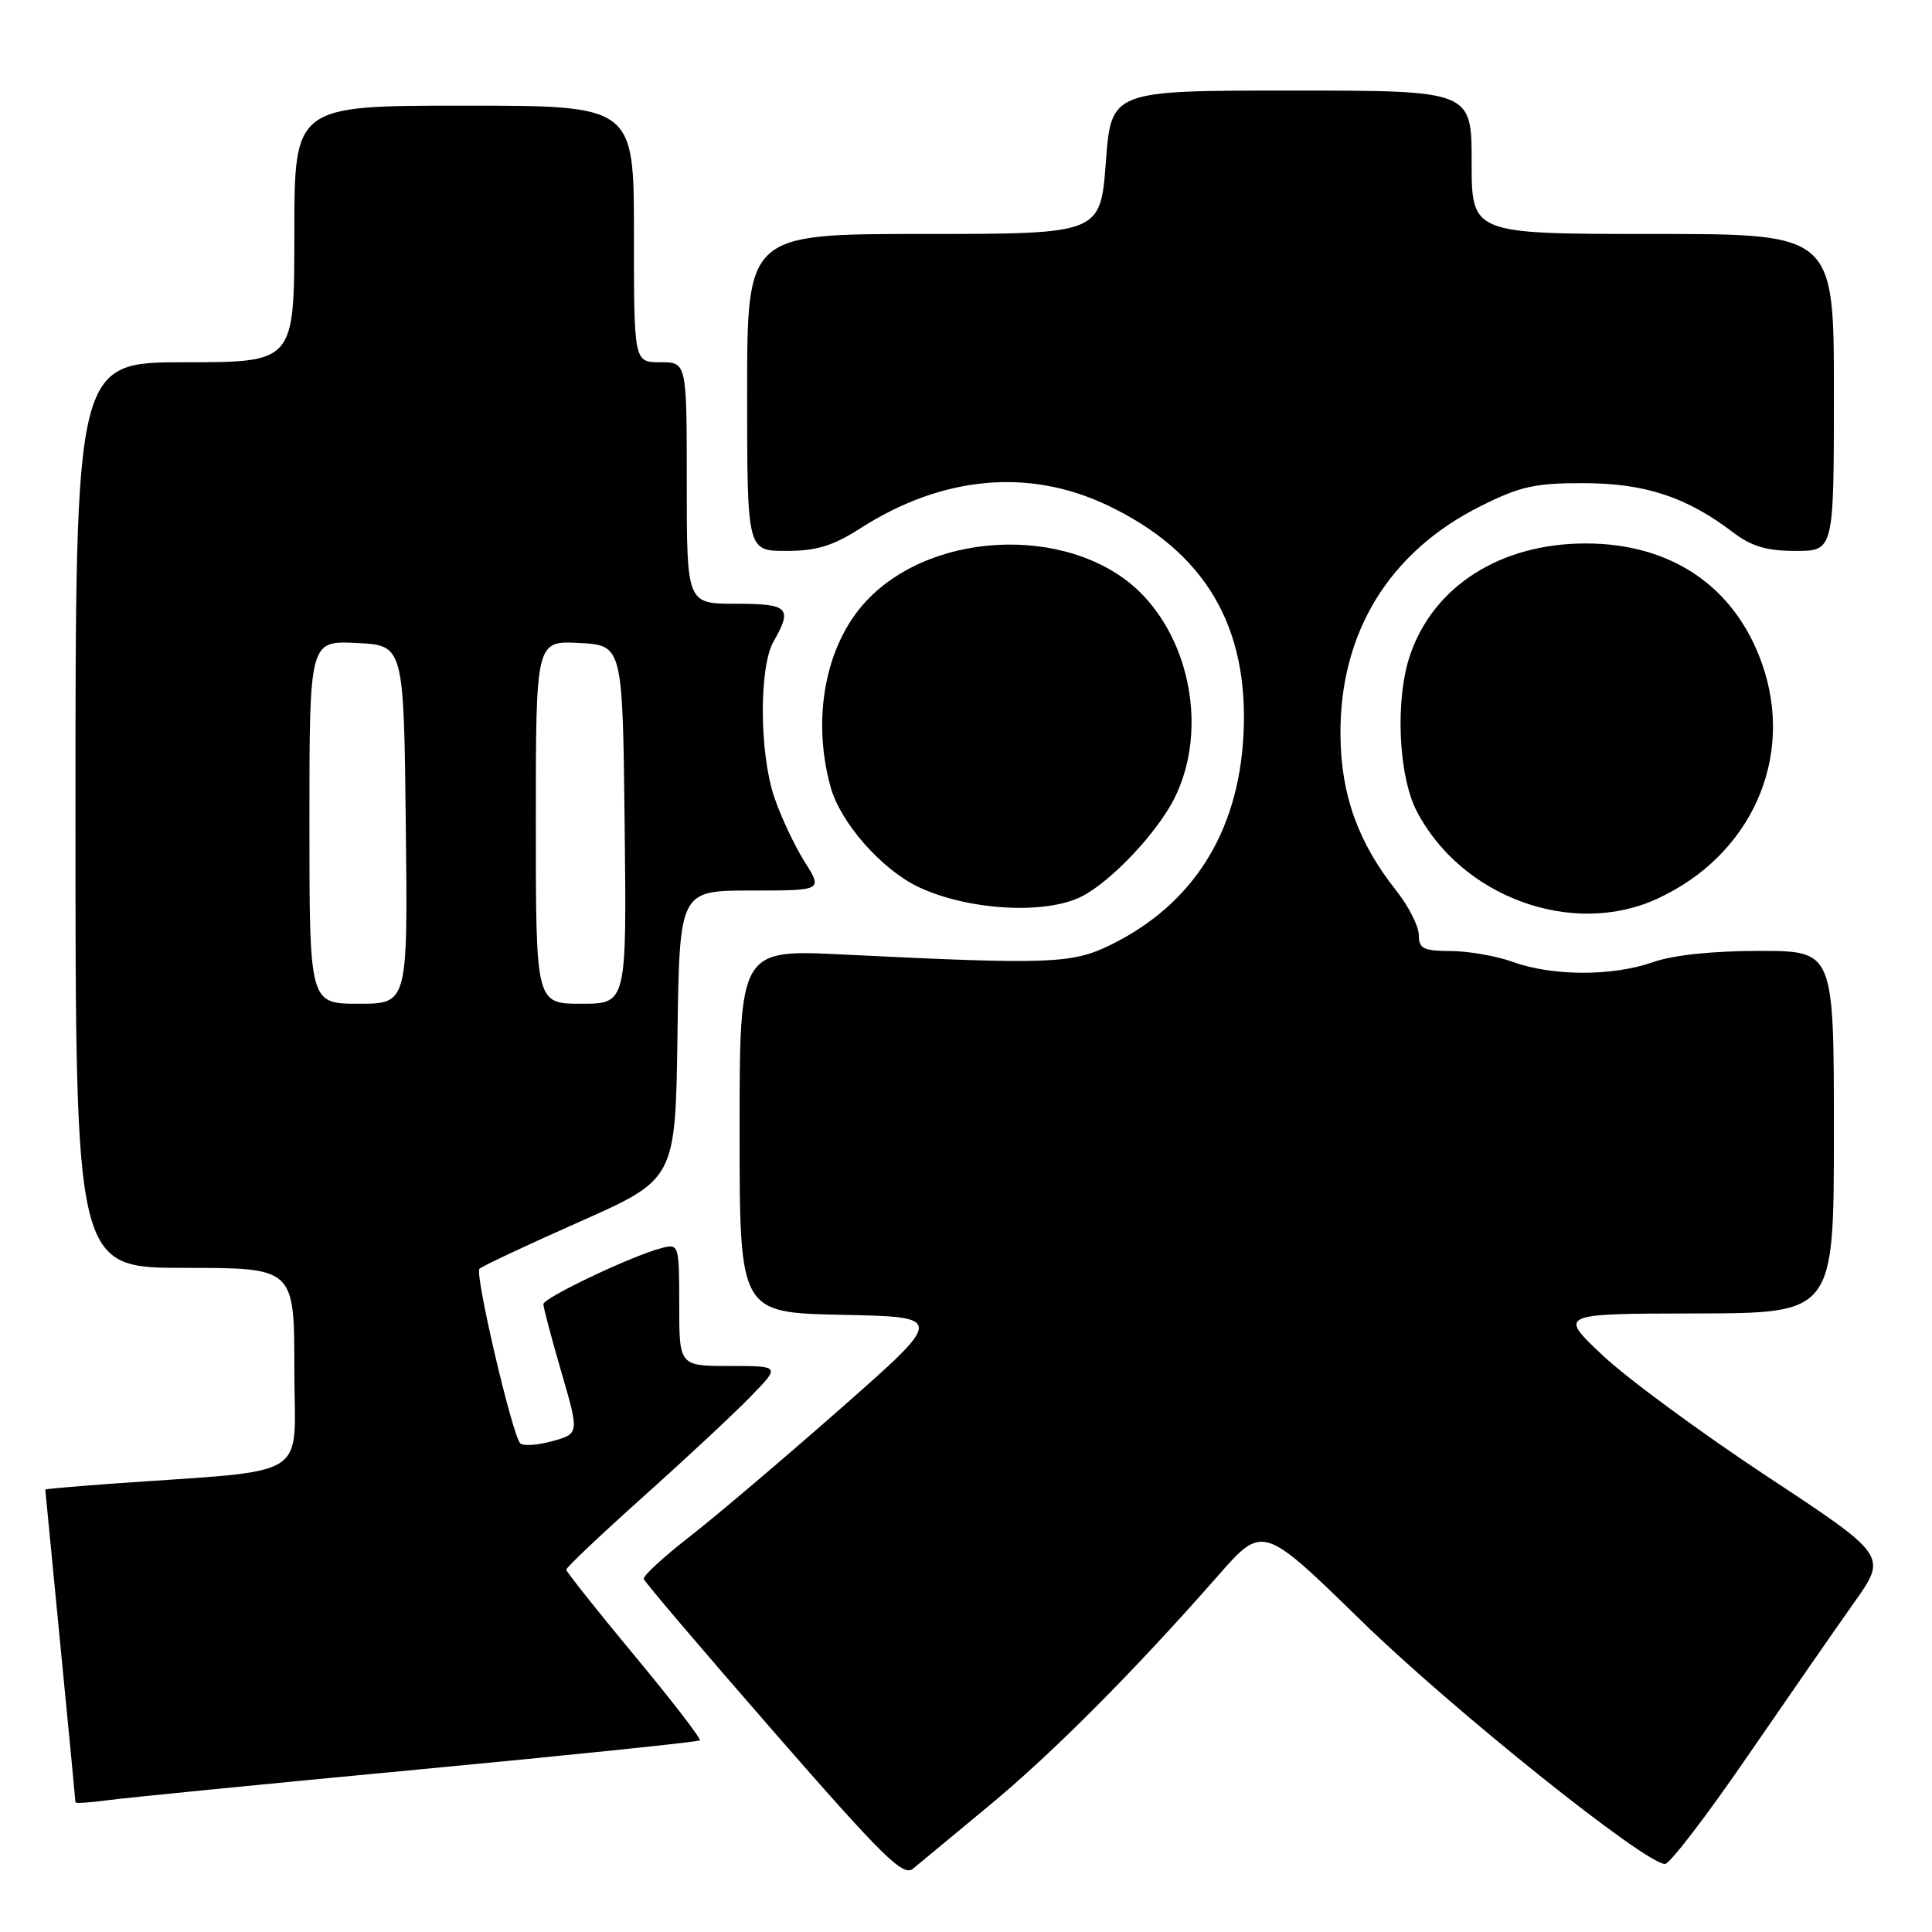<?xml version="1.0" encoding="UTF-8" standalone="no"?>
<!DOCTYPE svg PUBLIC "-//W3C//DTD SVG 1.1//EN" "http://www.w3.org/Graphics/SVG/1.1/DTD/svg11.dtd" >
<svg xmlns="http://www.w3.org/2000/svg" xmlns:xlink="http://www.w3.org/1999/xlink" version="1.1" viewBox="0 0 256 256">
 <g >
 <path fill="currentColor"
d=" M 131.00 239.31 C 139.48 232.30 150.21 221.52 161.42 208.76 C 167.33 202.03 167.33 202.03 180.42 214.80 C 192.42 226.51 217.96 246.96 220.62 246.99 C 221.24 247.00 226.15 240.59 231.53 232.75 C 236.92 224.91 243.29 215.72 245.70 212.32 C 250.08 206.14 250.08 206.14 234.15 195.63 C 225.38 189.84 215.58 182.63 212.36 179.59 C 206.50 174.07 206.50 174.07 224.75 174.04 C 243.00 174.00 243.00 174.00 243.00 150.00 C 243.00 126.00 243.00 126.00 233.13 126.00 C 226.90 126.00 221.68 126.55 219.00 127.50 C 213.69 129.37 205.74 129.36 200.50 127.47 C 198.30 126.68 194.59 126.02 192.25 126.02 C 188.60 126.00 188.00 125.70 188.00 123.89 C 188.00 122.74 186.64 120.07 184.98 117.97 C 179.97 111.65 177.70 105.36 177.62 97.51 C 177.47 83.89 184.03 73.14 196.20 67.06 C 201.43 64.44 203.42 64.00 209.91 64.02 C 218.02 64.05 223.50 65.86 229.65 70.55 C 232.09 72.40 234.10 73.00 237.93 73.00 C 243.00 73.00 243.00 73.00 243.00 52.00 C 243.00 31.00 243.00 31.00 219.00 31.00 C 195.00 31.00 195.00 31.00 195.00 21.50 C 195.00 12.00 195.00 12.00 171.12 12.00 C 147.24 12.00 147.24 12.00 146.53 21.50 C 145.81 31.00 145.81 31.00 122.41 31.00 C 99.00 31.00 99.00 31.00 99.00 52.00 C 99.00 73.00 99.00 73.00 104.16 73.00 C 108.18 73.00 110.35 72.34 113.96 70.03 C 124.79 63.08 136.25 61.99 146.67 66.92 C 159.67 73.07 165.55 83.01 164.76 97.50 C 164.06 110.36 158.04 119.85 147.19 125.19 C 142.04 127.72 139.13 127.83 111.75 126.48 C 98.00 125.80 98.00 125.80 98.00 149.87 C 98.00 173.94 98.00 173.94 111.59 174.22 C 125.18 174.50 125.18 174.50 111.34 186.68 C 103.73 193.38 94.71 201.03 91.30 203.68 C 87.89 206.33 85.19 208.82 85.30 209.22 C 85.41 209.61 93.14 218.70 102.48 229.41 C 117.02 246.08 119.68 248.71 120.98 247.61 C 121.82 246.91 126.33 243.17 131.00 239.31 Z  M 55.43 234.47 C 75.74 232.55 92.52 230.81 92.73 230.61 C 92.93 230.40 89.04 225.35 84.07 219.37 C 79.11 213.39 75.04 208.27 75.03 207.99 C 75.01 207.72 79.61 203.36 85.25 198.31 C 90.89 193.26 97.28 187.30 99.45 185.06 C 103.41 181.00 103.41 181.00 96.70 181.00 C 90.00 181.00 90.00 181.00 90.00 172.89 C 90.00 164.95 89.95 164.79 87.72 165.36 C 83.92 166.31 72.00 171.96 72.00 172.81 C 72.00 173.25 73.07 177.29 74.38 181.79 C 76.76 189.97 76.76 189.97 73.16 190.97 C 71.18 191.51 69.27 191.63 68.92 191.23 C 67.83 189.99 62.88 168.78 63.53 168.12 C 63.87 167.78 69.85 164.97 76.82 161.88 C 89.50 156.25 89.50 156.25 89.77 137.13 C 90.04 118.00 90.04 118.00 99.53 118.00 C 109.03 118.00 109.03 118.00 106.61 114.18 C 105.29 112.08 103.48 108.24 102.60 105.64 C 100.61 99.79 100.56 88.40 102.50 85.00 C 105.05 80.54 104.51 80.00 97.50 80.00 C 91.00 80.00 91.00 80.00 91.00 64.00 C 91.00 48.00 91.00 48.00 87.50 48.00 C 84.00 48.00 84.00 48.00 84.00 31.00 C 84.00 14.00 84.00 14.00 61.50 14.00 C 39.00 14.00 39.00 14.00 39.00 31.00 C 39.00 48.00 39.00 48.00 24.50 48.00 C 10.00 48.00 10.00 48.00 10.00 108.00 C 10.00 168.00 10.00 168.00 24.50 168.00 C 39.00 168.00 39.00 168.00 39.00 181.40 C 39.00 196.40 41.79 194.65 14.75 196.60 C 9.94 196.95 6.00 197.30 6.00 197.37 C 6.00 197.44 6.90 206.72 8.00 218.00 C 9.10 229.28 10.00 238.64 10.00 238.81 C 10.00 238.98 11.91 238.86 14.25 238.54 C 16.59 238.22 35.12 236.39 55.43 234.47 Z  M 143.34 118.78 C 147.24 116.78 153.26 110.42 155.58 105.85 C 159.78 97.56 158.11 86.11 151.69 79.12 C 142.98 69.63 123.93 69.89 114.80 79.62 C 109.38 85.41 107.52 95.13 110.07 104.32 C 111.38 109.03 116.82 115.21 121.70 117.53 C 128.26 120.64 138.54 121.23 143.34 118.78 Z  M 219.50 119.13 C 232.04 113.42 237.87 100.40 233.48 87.94 C 229.87 77.72 221.46 71.99 210.05 72.01 C 198.84 72.03 190.01 77.63 186.87 86.72 C 184.84 92.58 185.27 102.77 187.73 107.50 C 193.65 118.86 208.31 124.23 219.50 119.13 Z  M 41.00 108.95 C 41.00 84.90 41.00 84.90 47.25 85.20 C 53.50 85.50 53.50 85.50 53.77 109.25 C 54.04 133.00 54.04 133.00 47.52 133.00 C 41.00 133.00 41.00 133.00 41.00 108.95 Z  M 71.00 108.95 C 71.00 84.90 71.00 84.90 76.75 85.20 C 82.50 85.50 82.50 85.50 82.77 109.25 C 83.04 133.00 83.04 133.00 77.02 133.00 C 71.00 133.00 71.00 133.00 71.00 108.95 Z "/>
</g>
</svg>